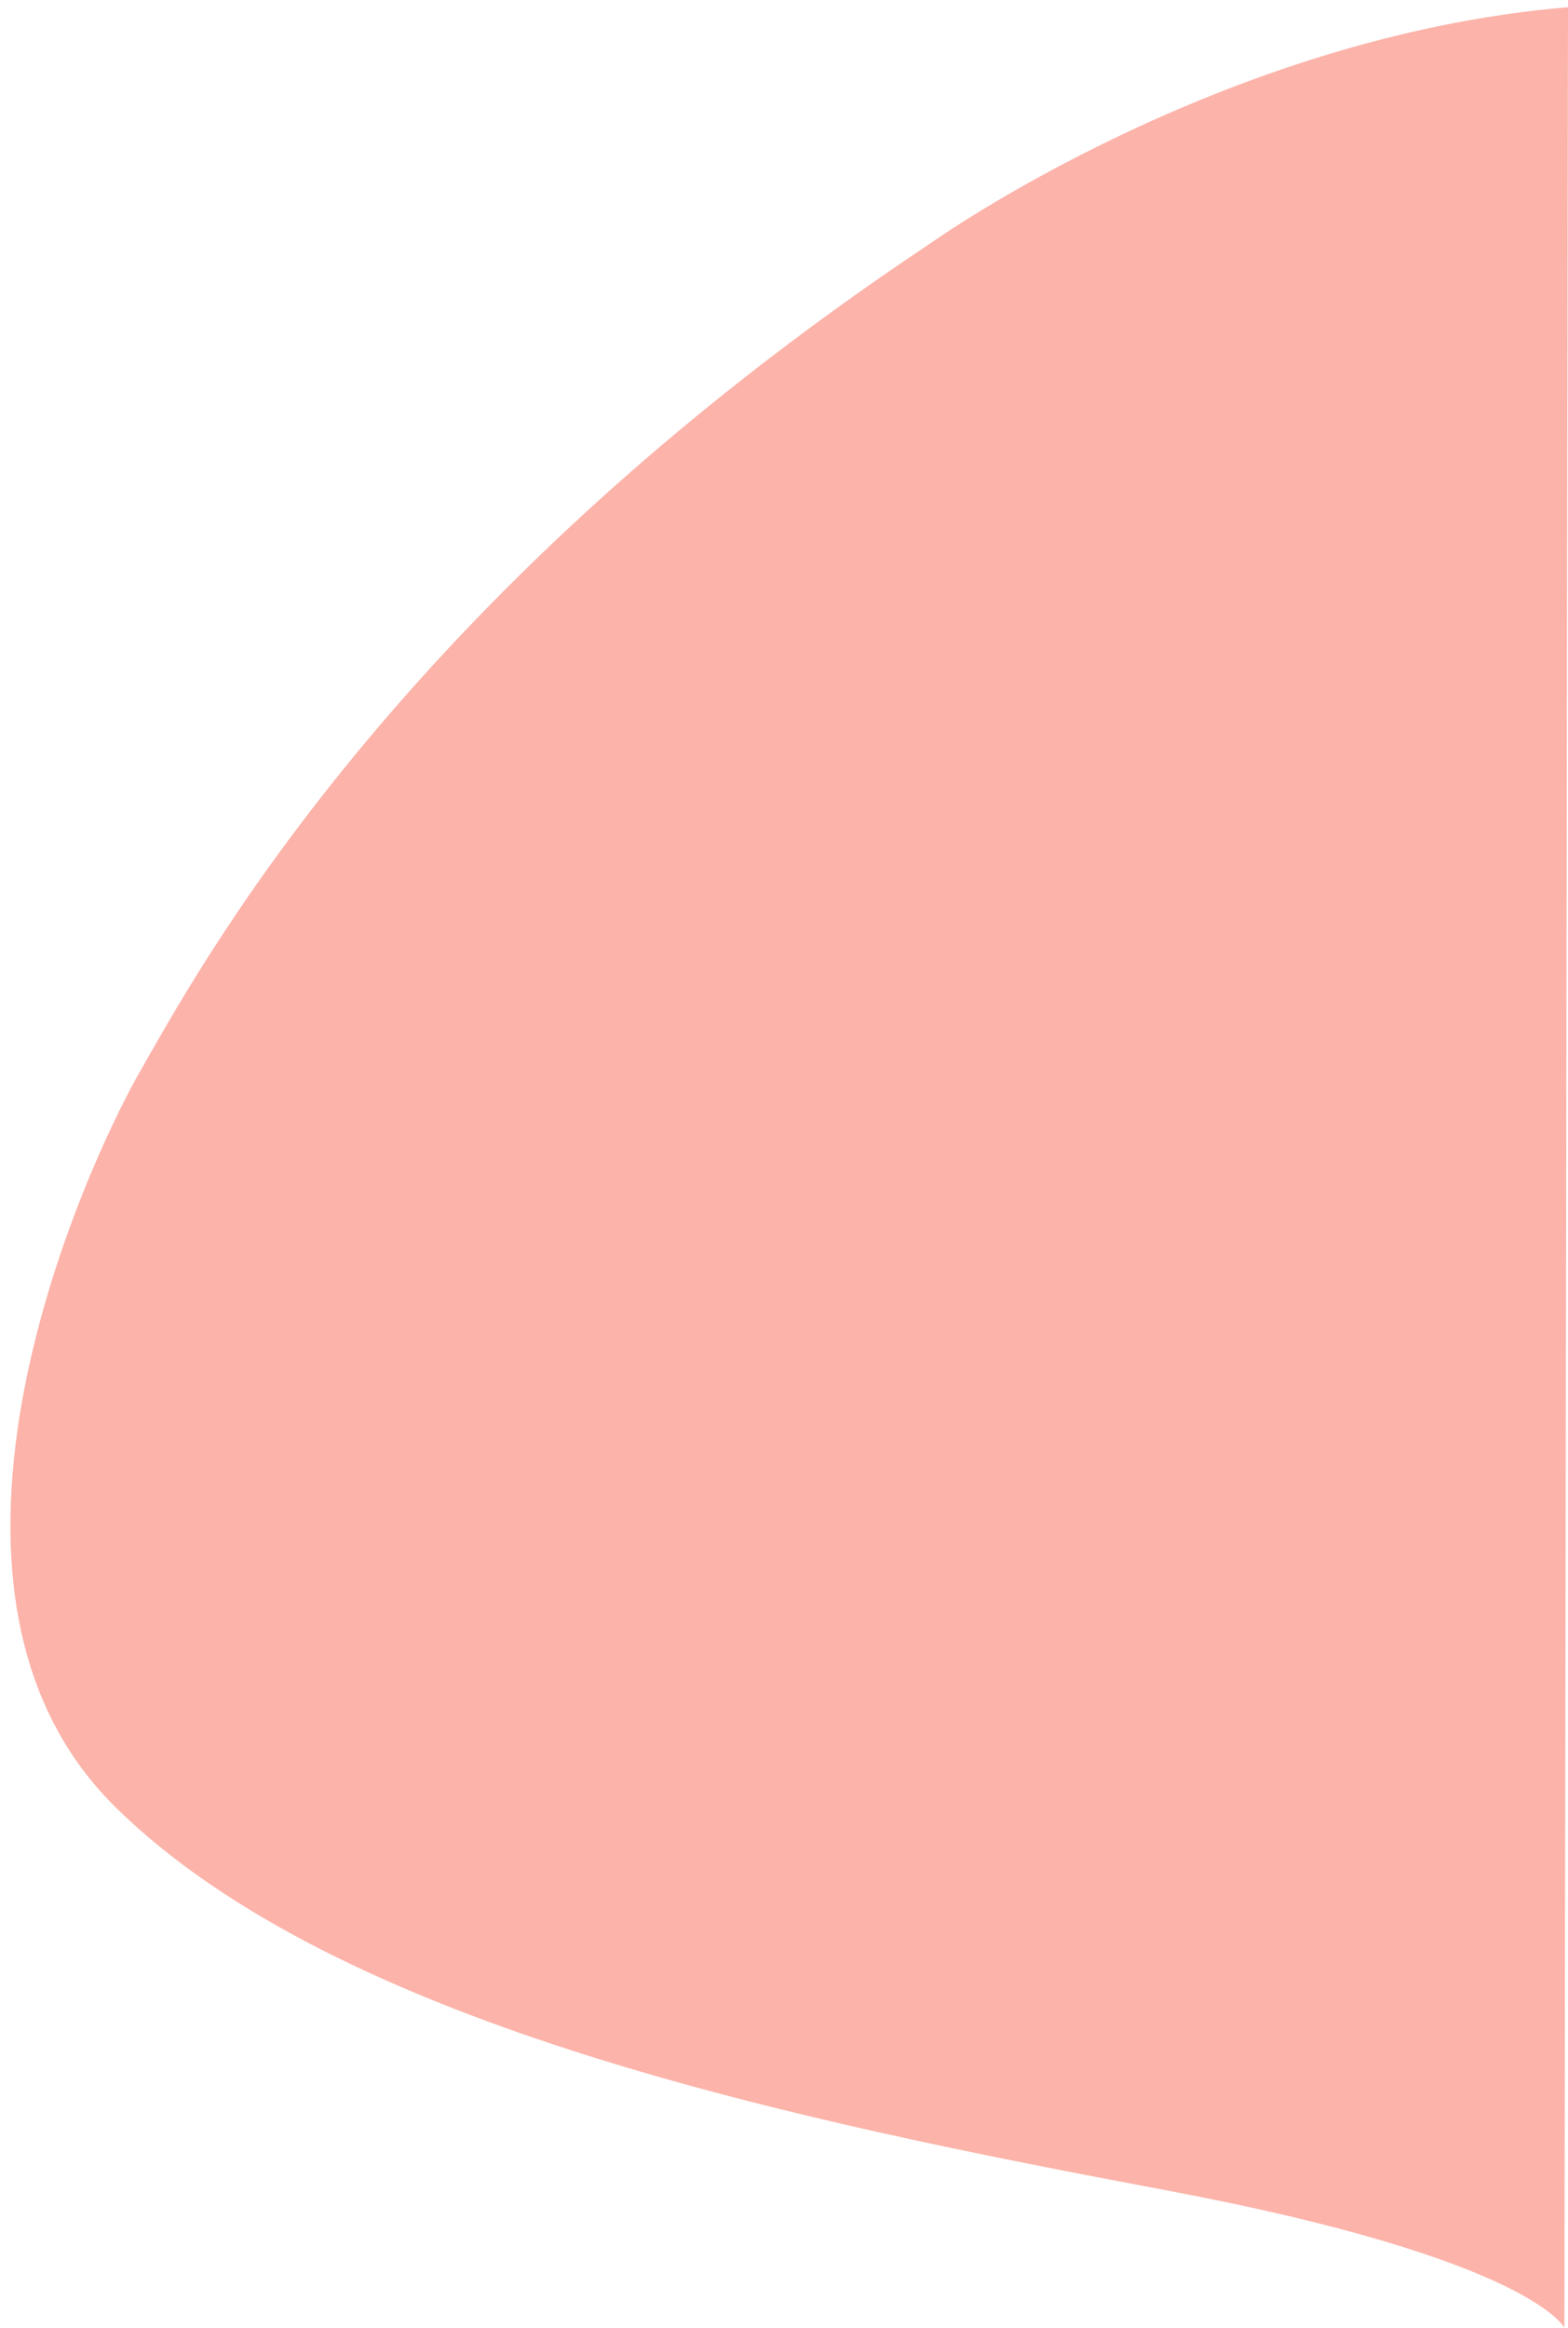 <?xml version="1.0" encoding="utf-8"?>
<!-- Generator: Adobe Illustrator 21.1.0, SVG Export Plug-In . SVG Version: 6.00 Build 0)  -->
<svg version="1.1" id="Layer_1" xmlns="http://www.w3.org/2000/svg" xmlns:xlink="http://www.w3.org/1999/xlink" x="0px" y="0px"
	 viewBox="0 0 434 644" style="enable-background:new 0 0 434 644;" xml:space="preserve">
<style type="text/css">
	.st0{fill:#FCB3A9;}
</style>
<path class="st0" d="M433,644c0,0-9-19-110-38S94,561,32,500s-8-178,7-204s70-130,219-229c0,0,80-57,176-65L433,644z"/>
</svg>
